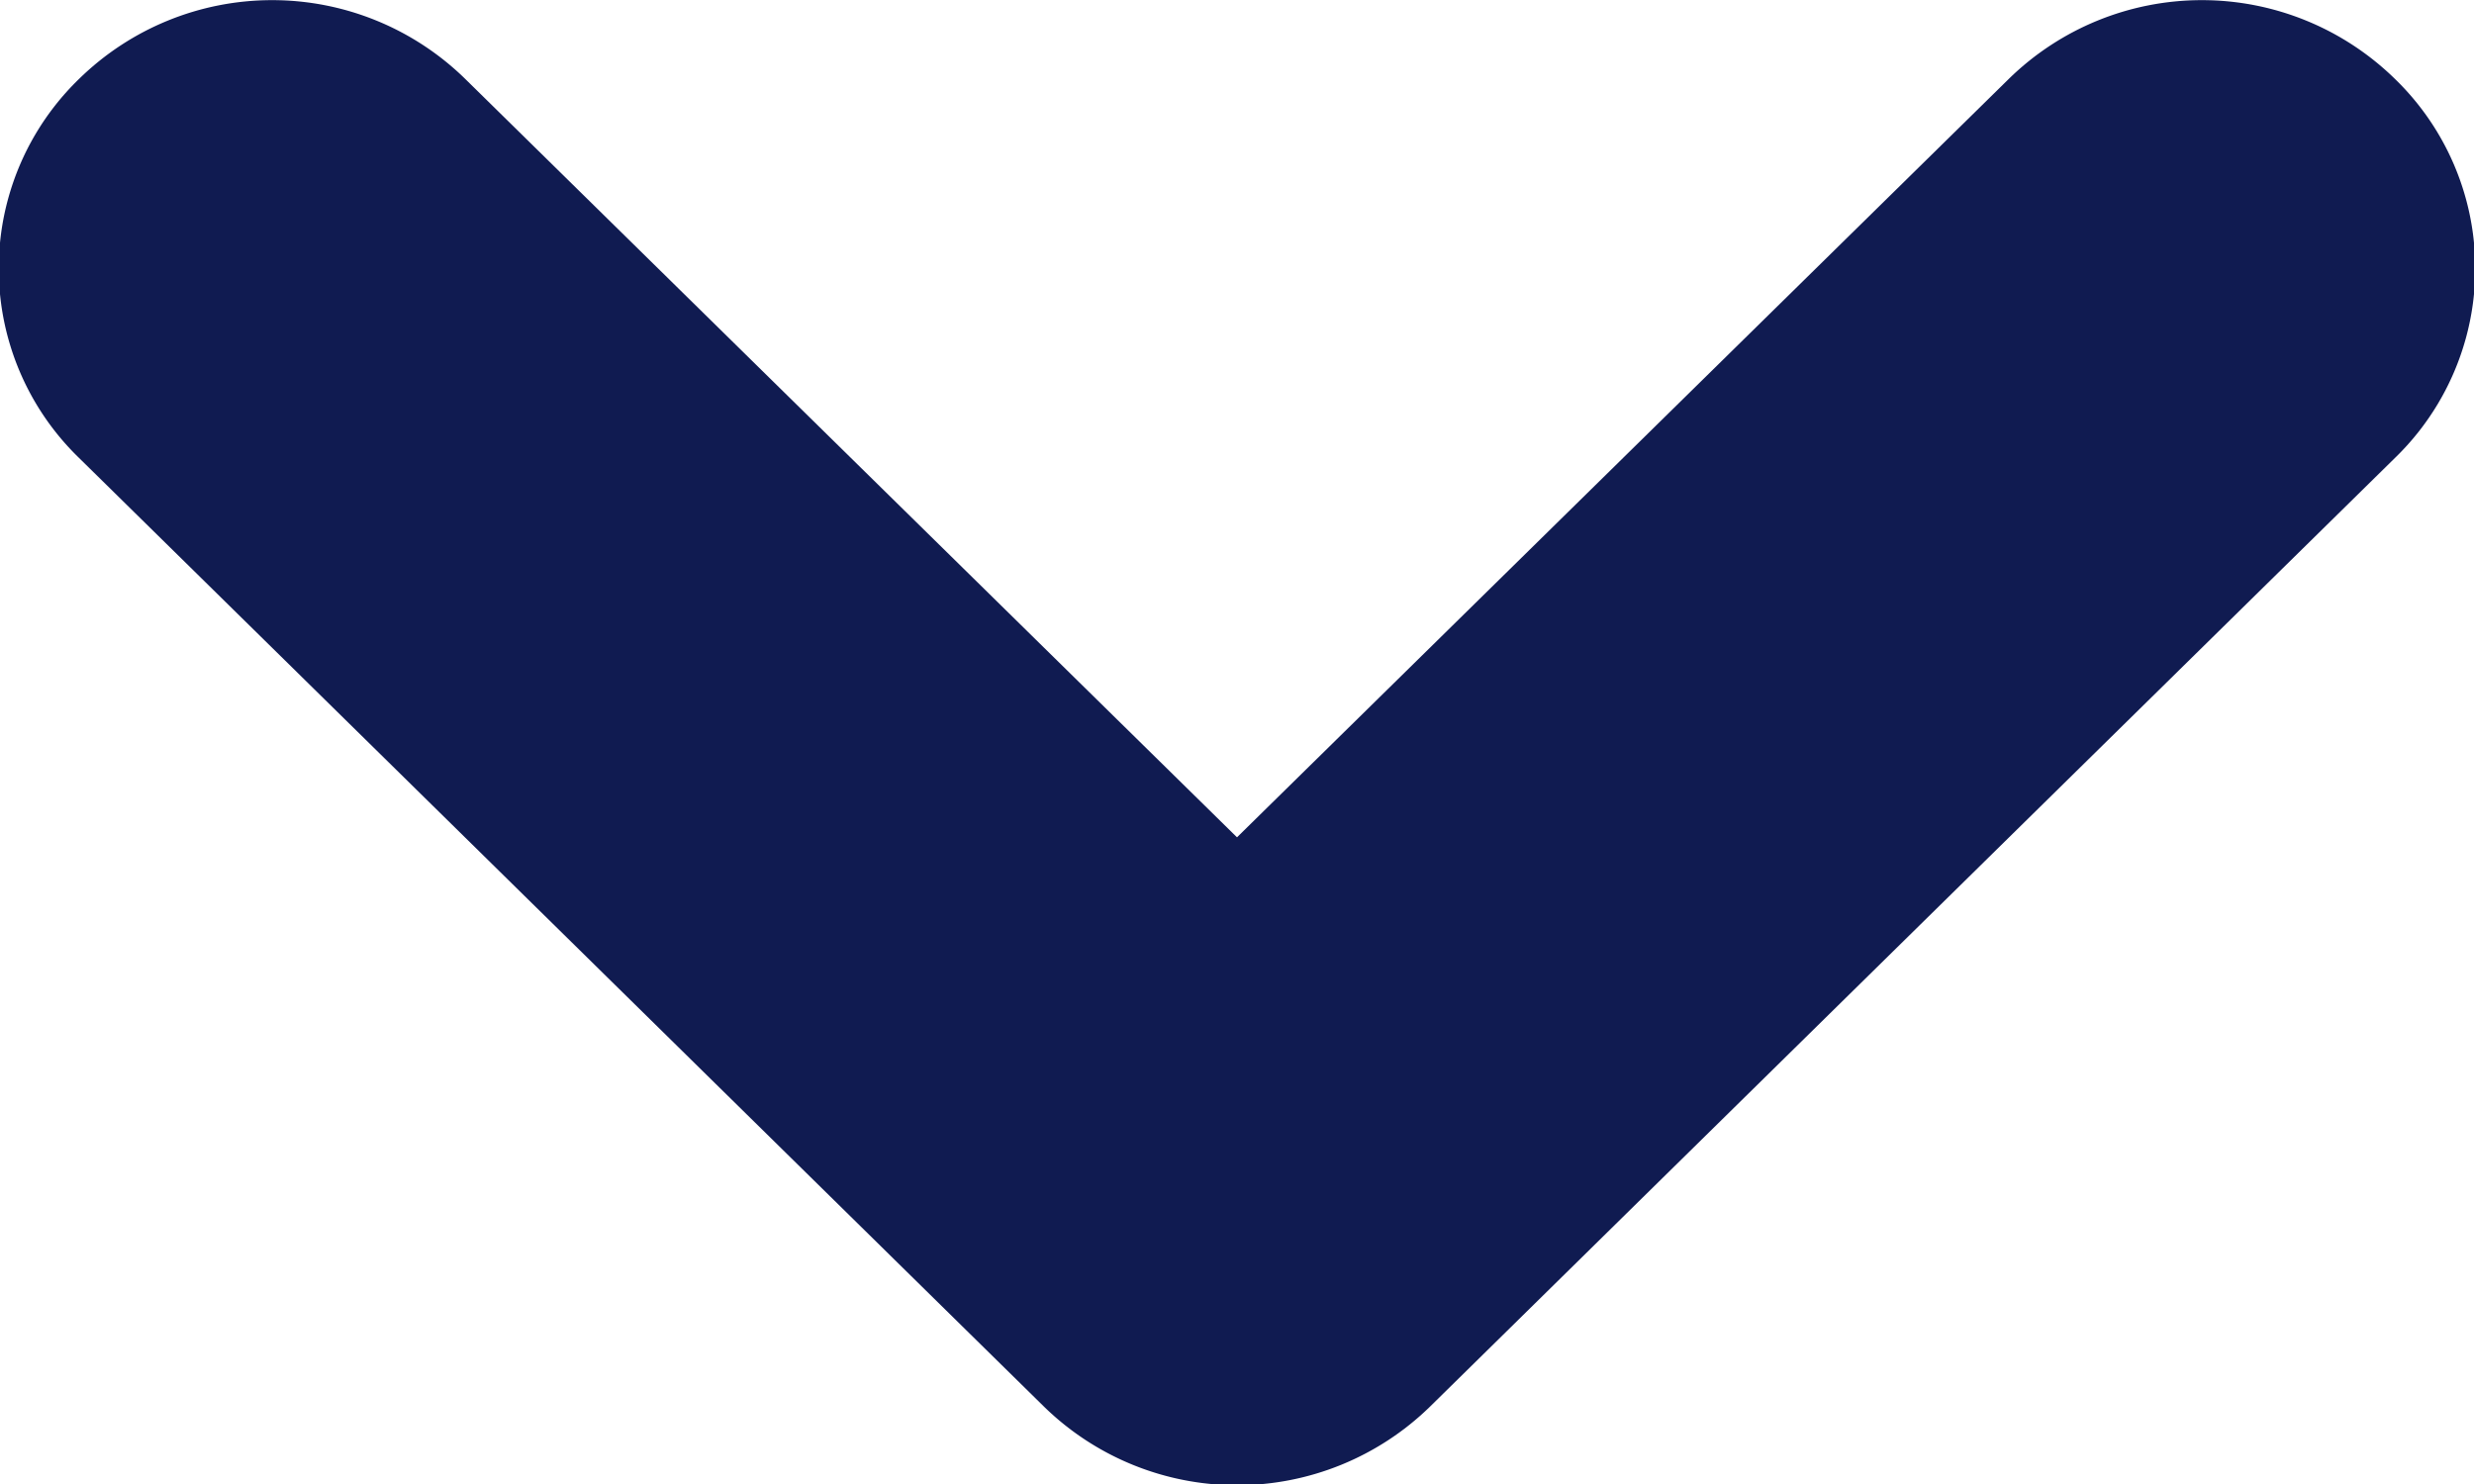 <svg xmlns="http://www.w3.org/2000/svg" width="15" height="9" viewBox="0 0 15 9">
  <defs>
    <style>
      .cls-1 {
        fill: #101b51;
        fill-rule: evenodd;
      }
    </style>
  </defs>
  <path id="Rounded_Rectangle_8" data-name="Rounded Rectangle 8" class="cls-1" d="M1192.52,346.778l-5.85,5.753a1.675,1.675,0,0,1-2.34,0l-5.85-5.753a1.6,1.6,0,0,1,0-2.3,1.673,1.673,0,0,1,2.34,0l4.68,4.6,4.68-4.6a1.673,1.673,0,0,1,2.34,0A1.6,1.6,0,0,1,1192.52,346.778Z" transform="translate(-1178 -344)"/>
</svg>
